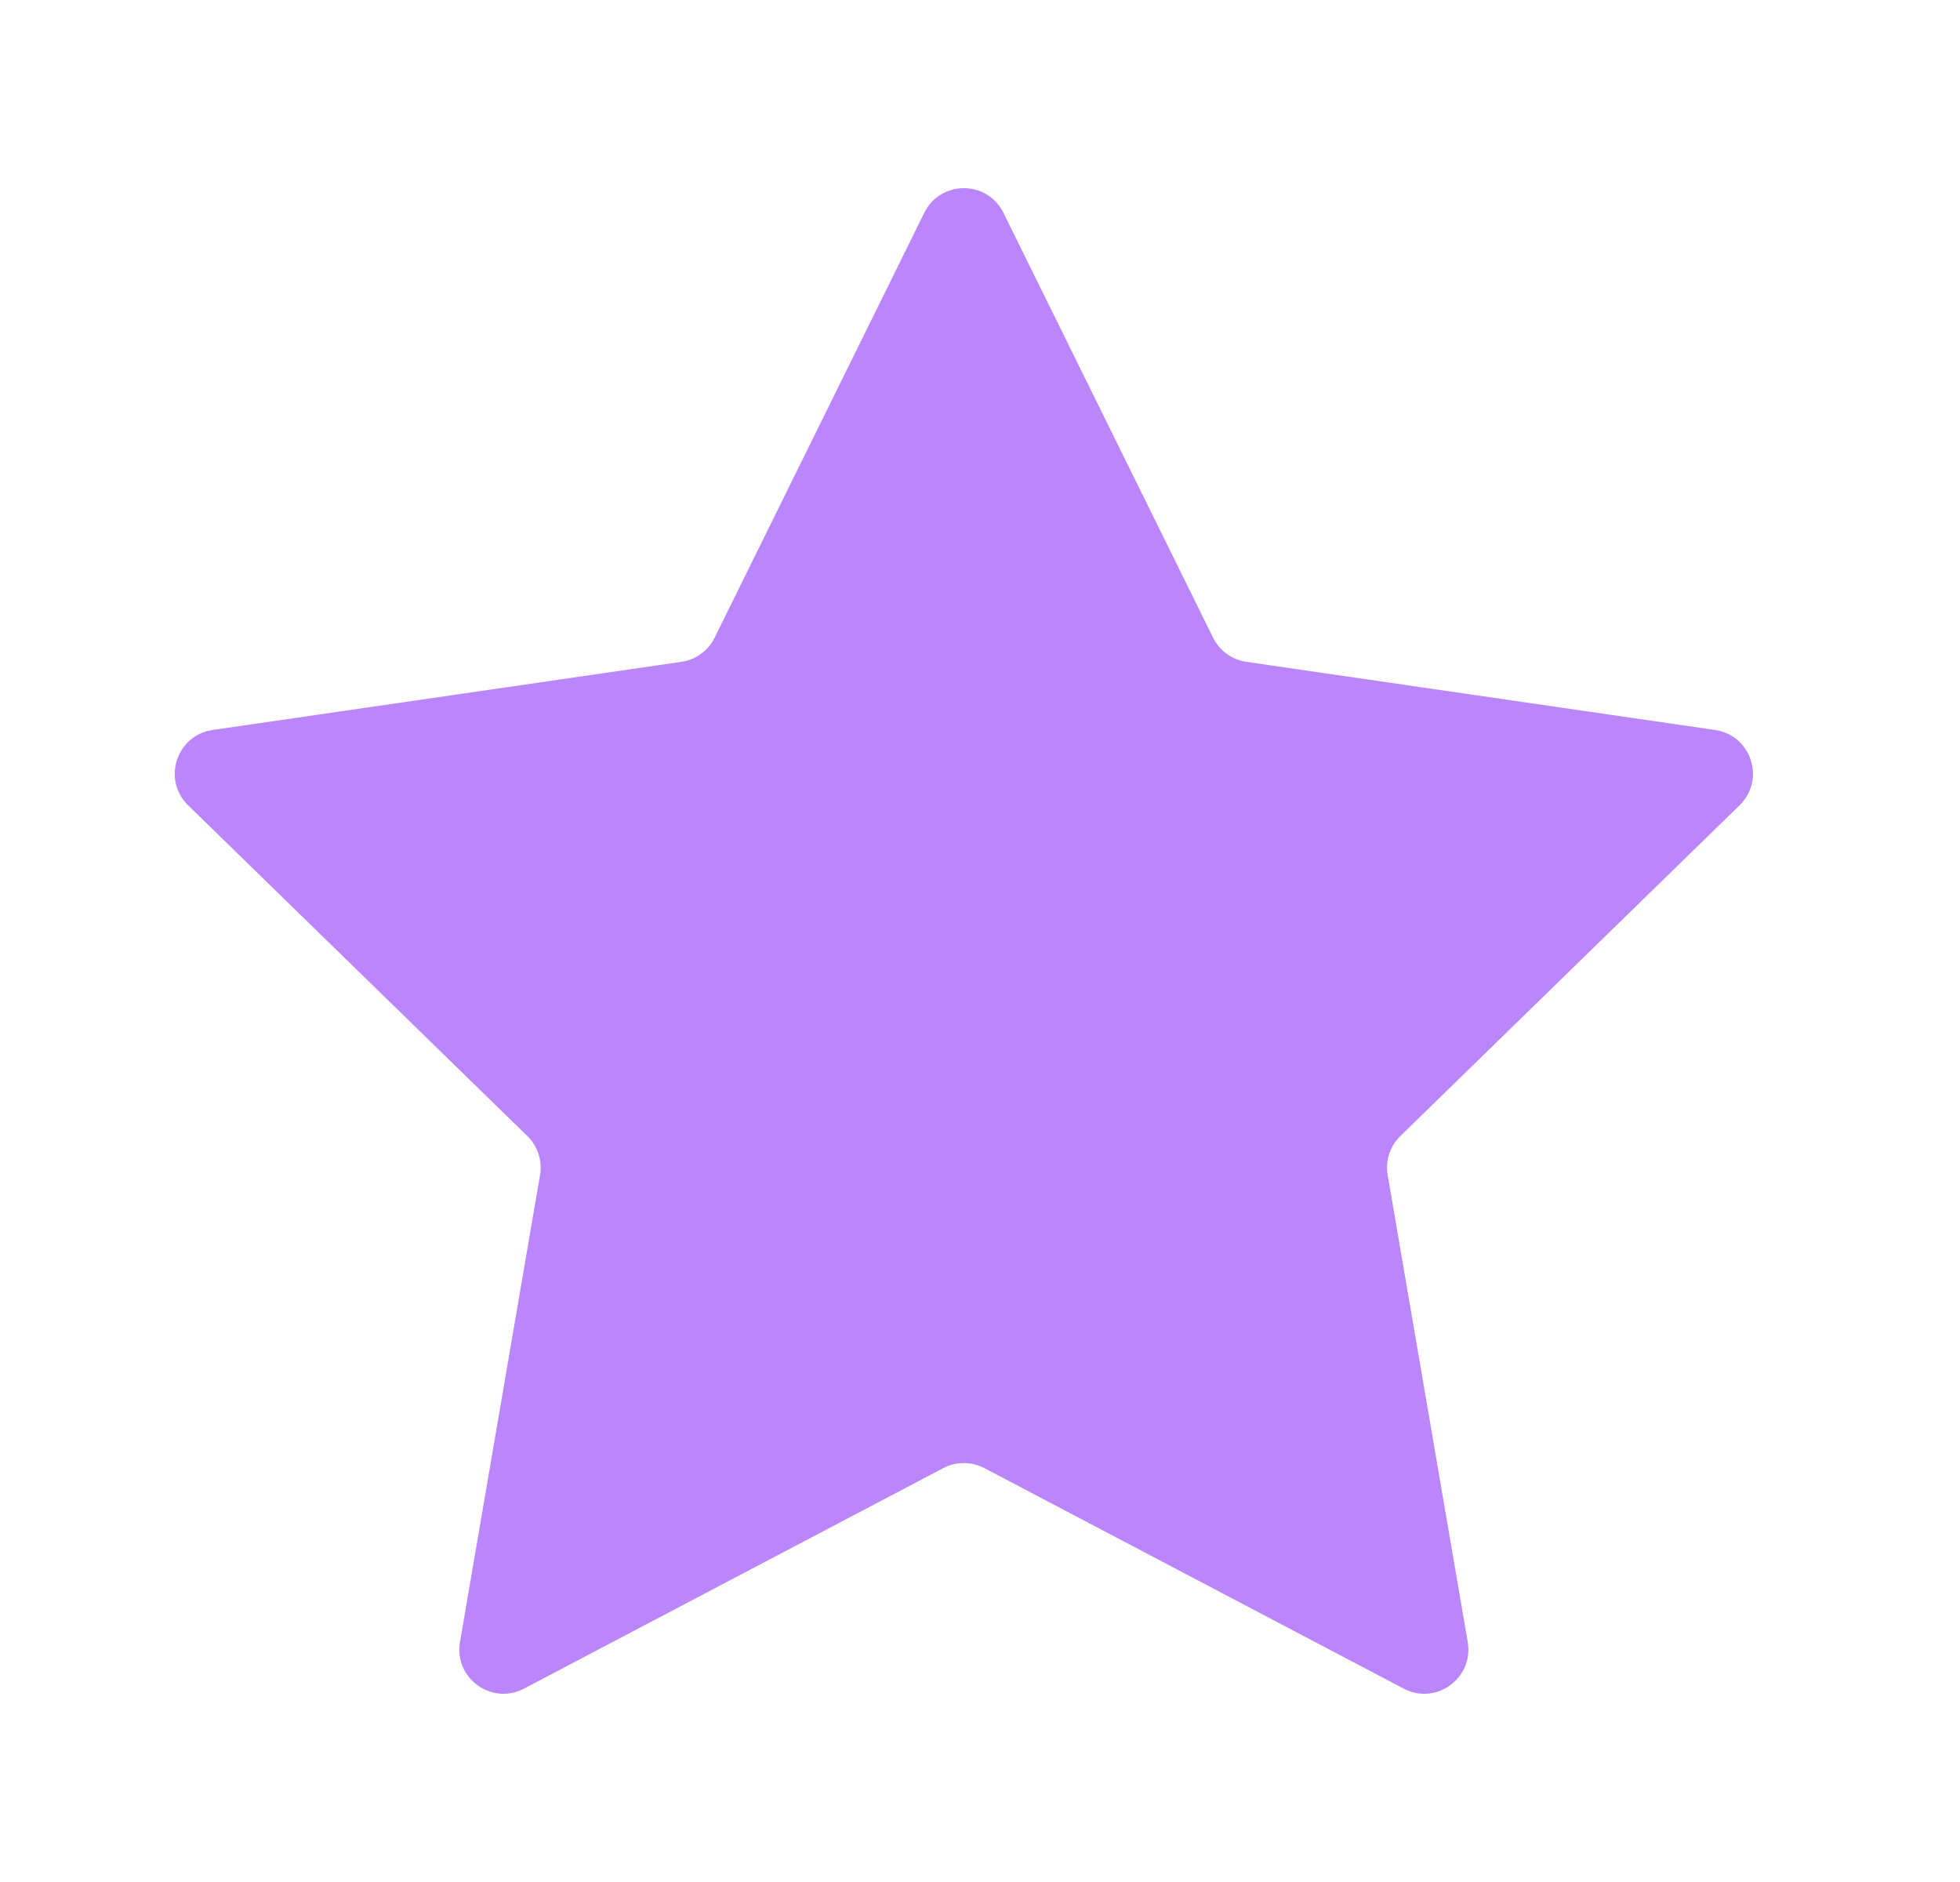 <svg width="25" height="24" viewBox="0 0 25 24" fill="none" xmlns="http://www.w3.org/2000/svg">
<path d="M11.789 2.714C11.996 2.295 12.592 2.295 12.799 2.714L15.473 8.132C15.555 8.298 15.714 8.413 15.897 8.44L21.876 9.309C22.338 9.376 22.523 9.944 22.188 10.27L17.862 14.487C17.729 14.616 17.668 14.803 17.7 14.985L18.721 20.94C18.8 21.4 18.317 21.751 17.904 21.534L12.556 18.722C12.392 18.636 12.196 18.636 12.032 18.722L6.684 21.534C6.271 21.751 5.788 21.4 5.867 20.94L6.888 14.985C6.92 14.803 6.859 14.616 6.726 14.487L2.4 10.27C2.065 9.944 2.25 9.376 2.712 9.309L8.691 8.44C8.874 8.413 9.033 8.298 9.115 8.132L11.789 2.714Z" fill="#BB86FC"/>
</svg>
